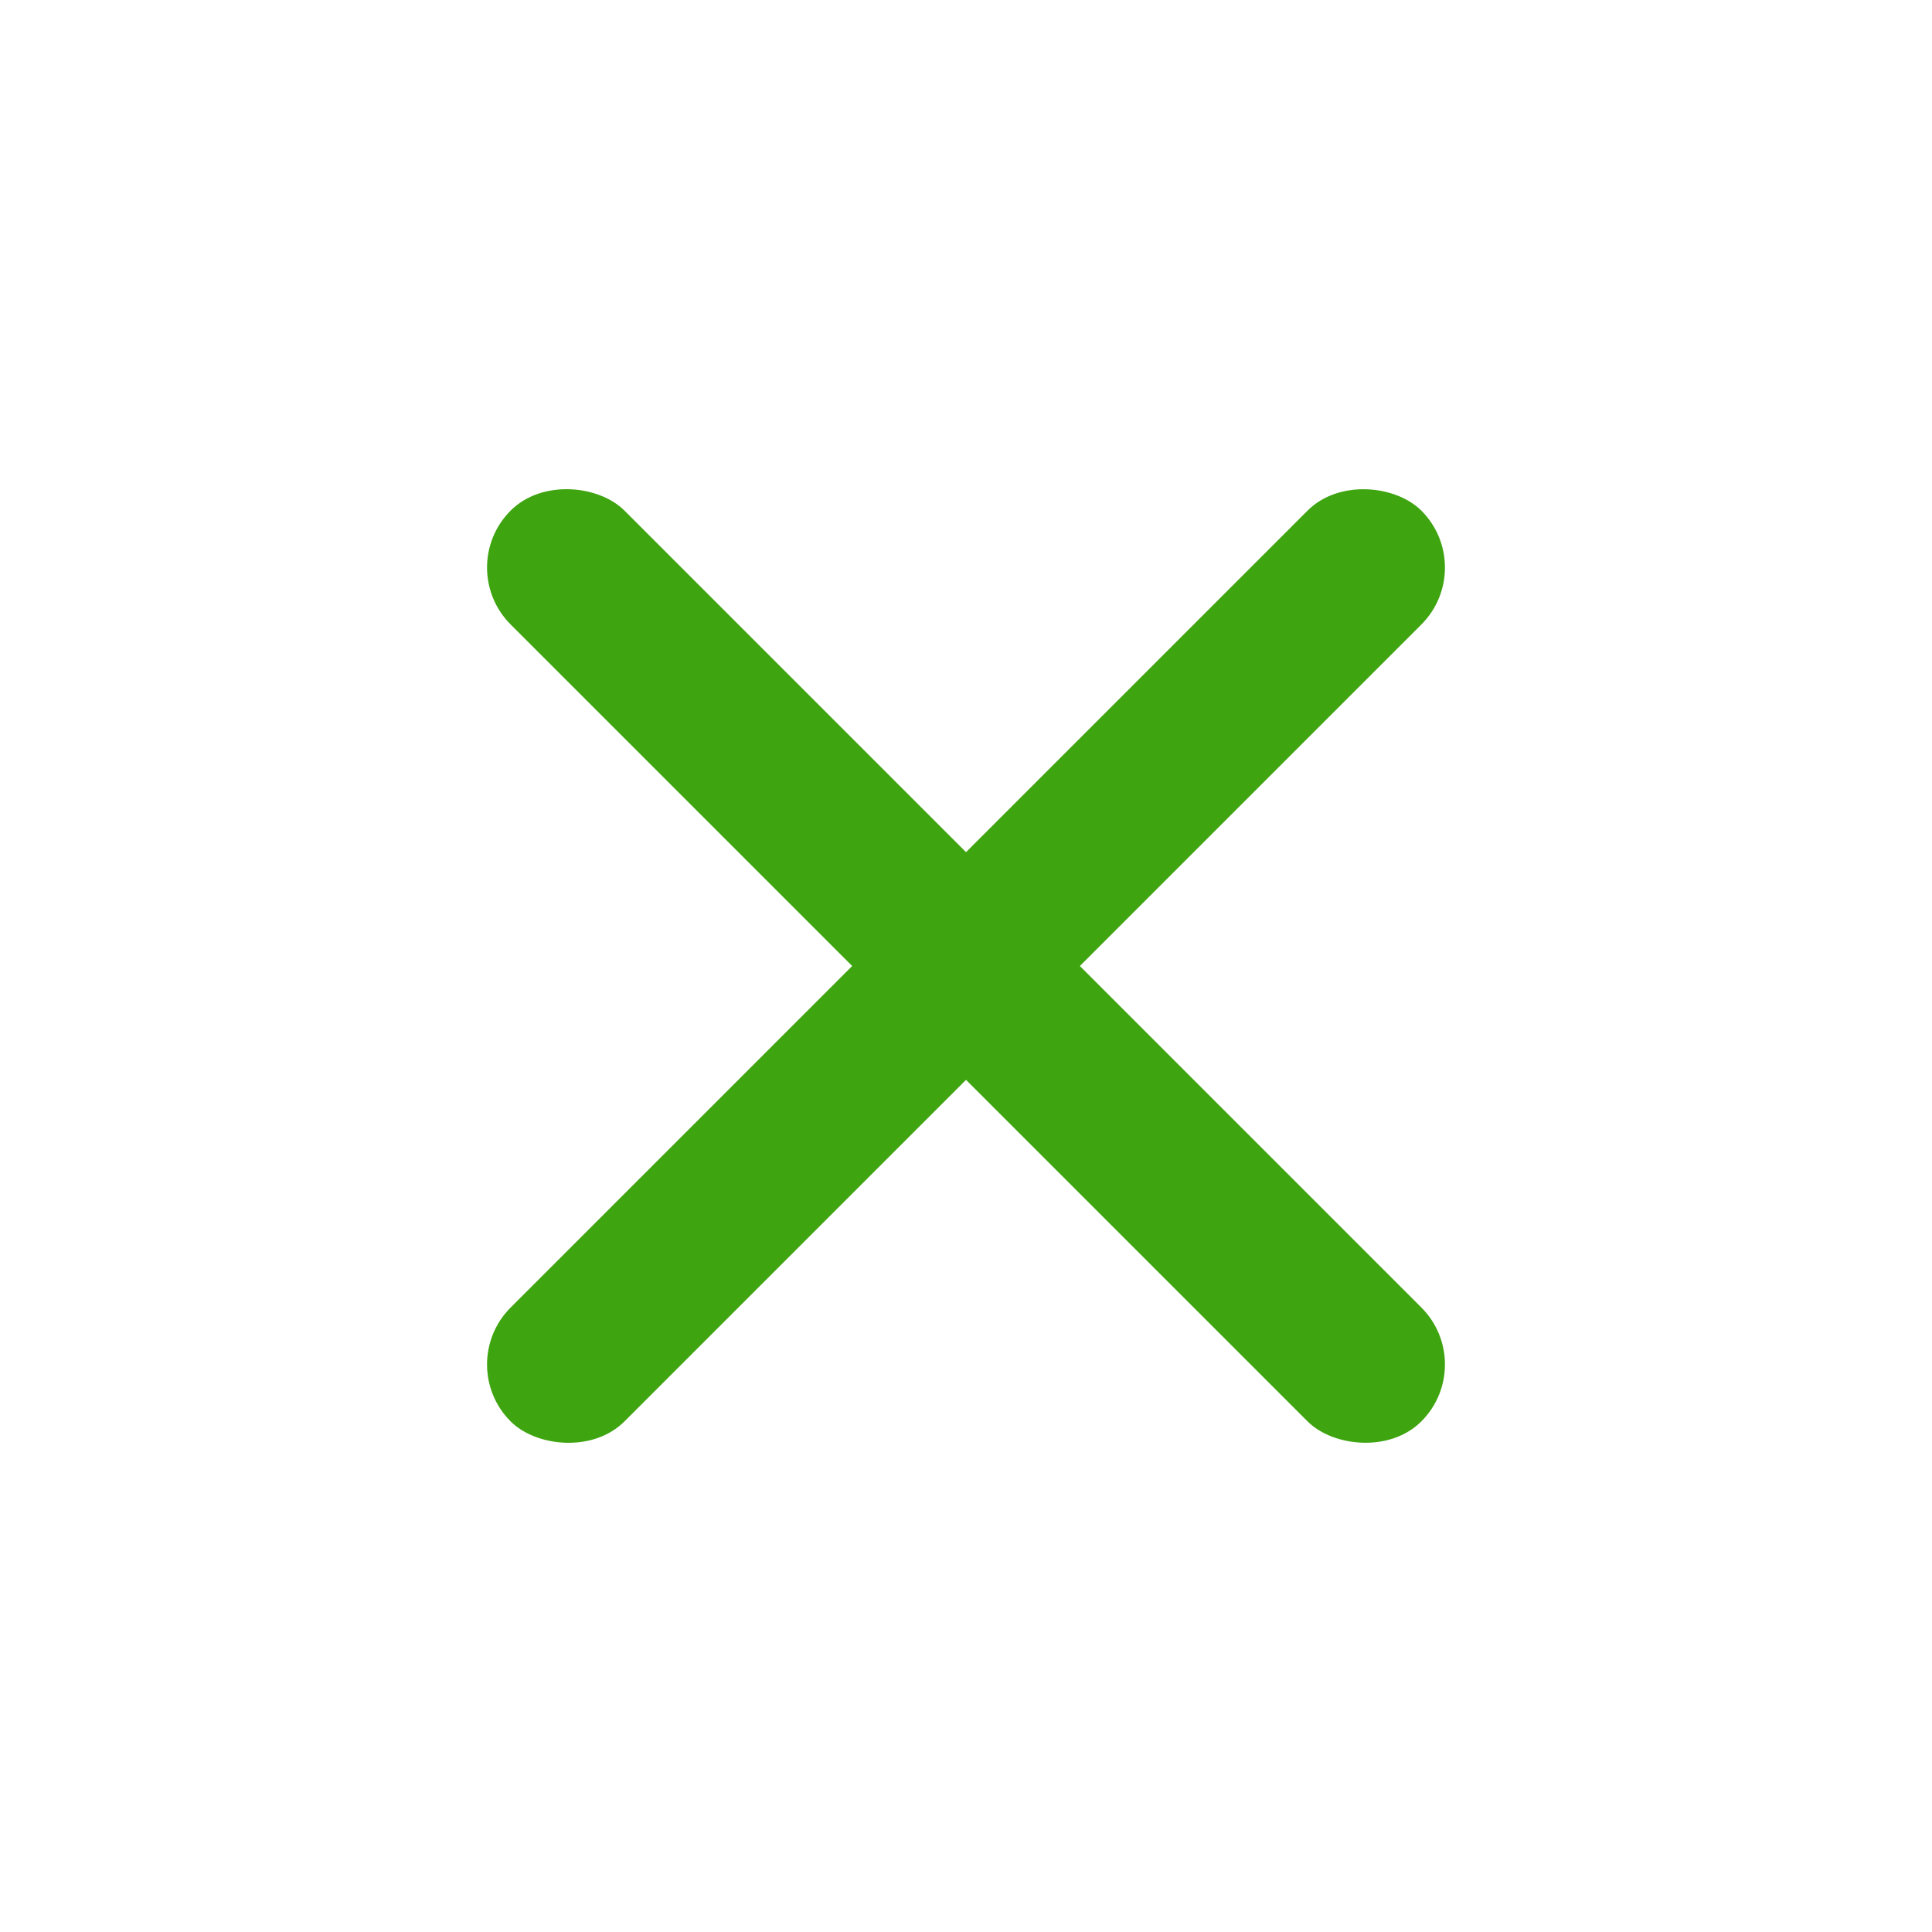 <svg width="24" height="24" viewBox="0 0 24 24" fill="none" xmlns="http://www.w3.org/2000/svg">
<rect x="5.636" y="16.95" width="16" height="2" rx="1" transform="rotate(-45 5.636 16.95)" fill="#3EA410"/>
<rect x="5.636" y="7.05" width="2" height="16" rx="1" transform="rotate(-45 5.636 7.05)" fill="#3EA410"/>
</svg>
